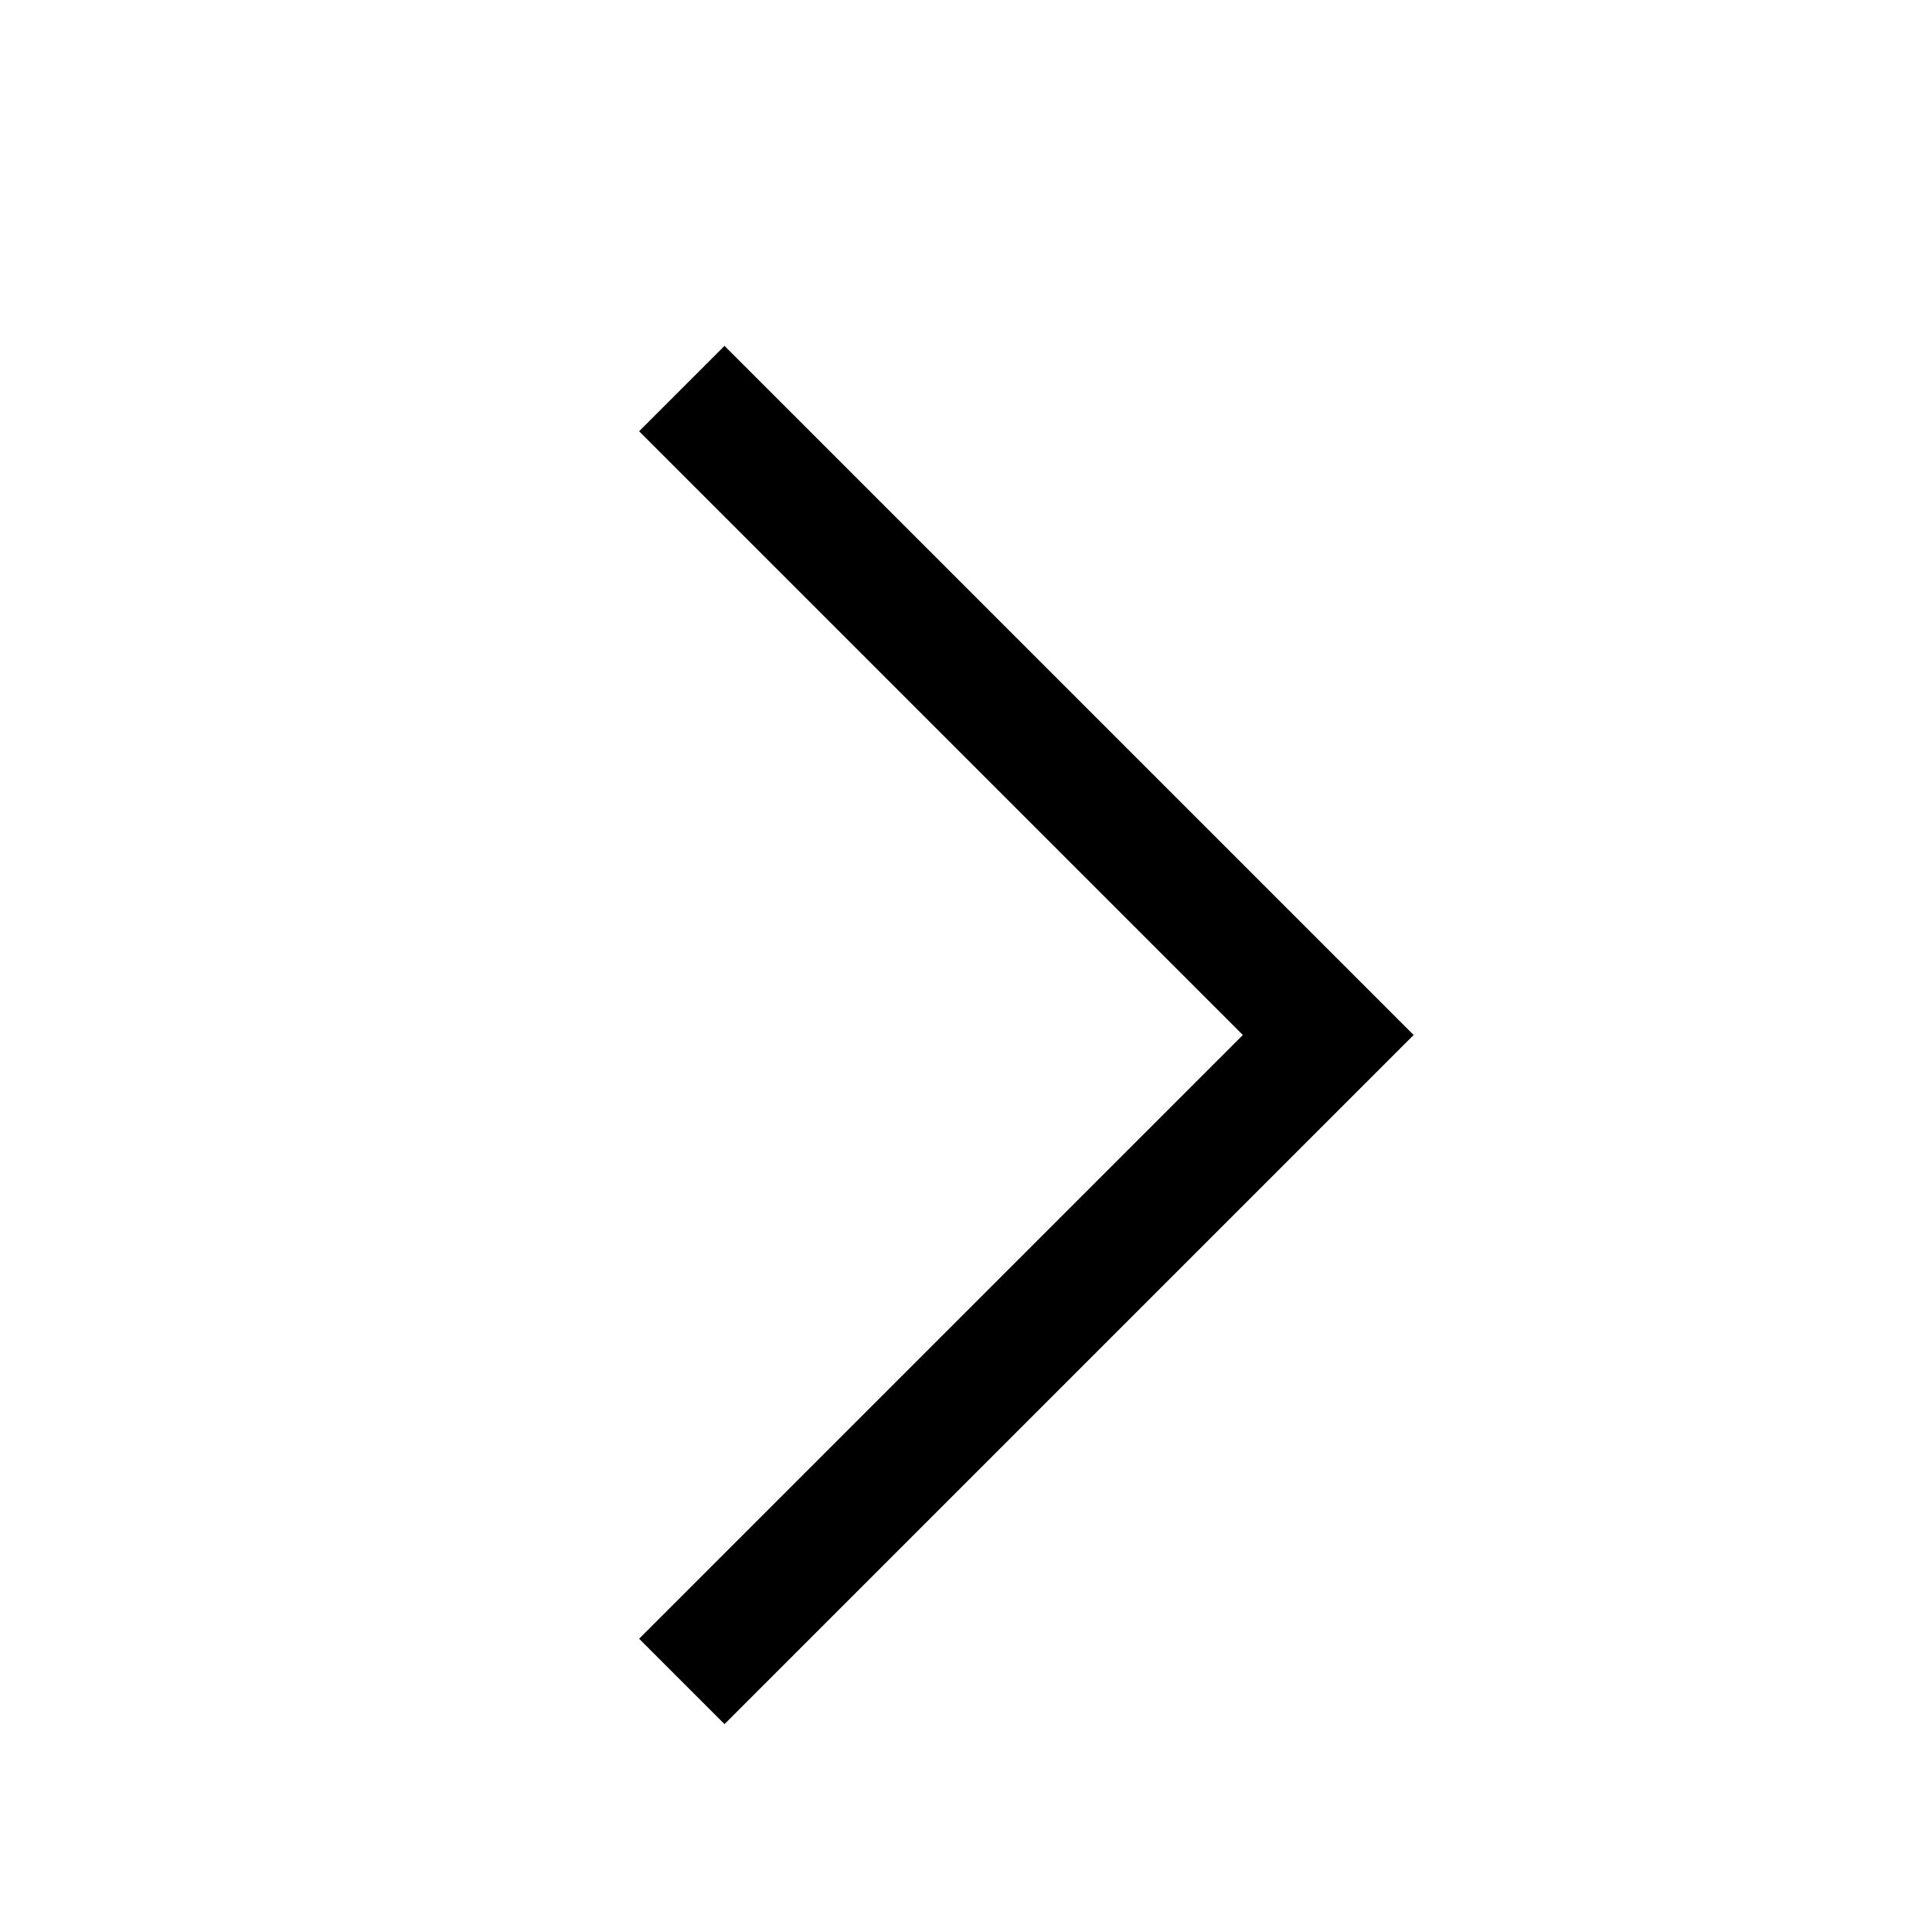 <svg width="14" height="14" viewBox="0 0 14 14" fill="none" xmlns="http://www.w3.org/2000/svg">
  <path d="M5.25 3.125L9.625 7.5L5.25 11.875" stroke="currentcolor" stroke-width="0.875" stroke-linecap="square" />
</svg>
